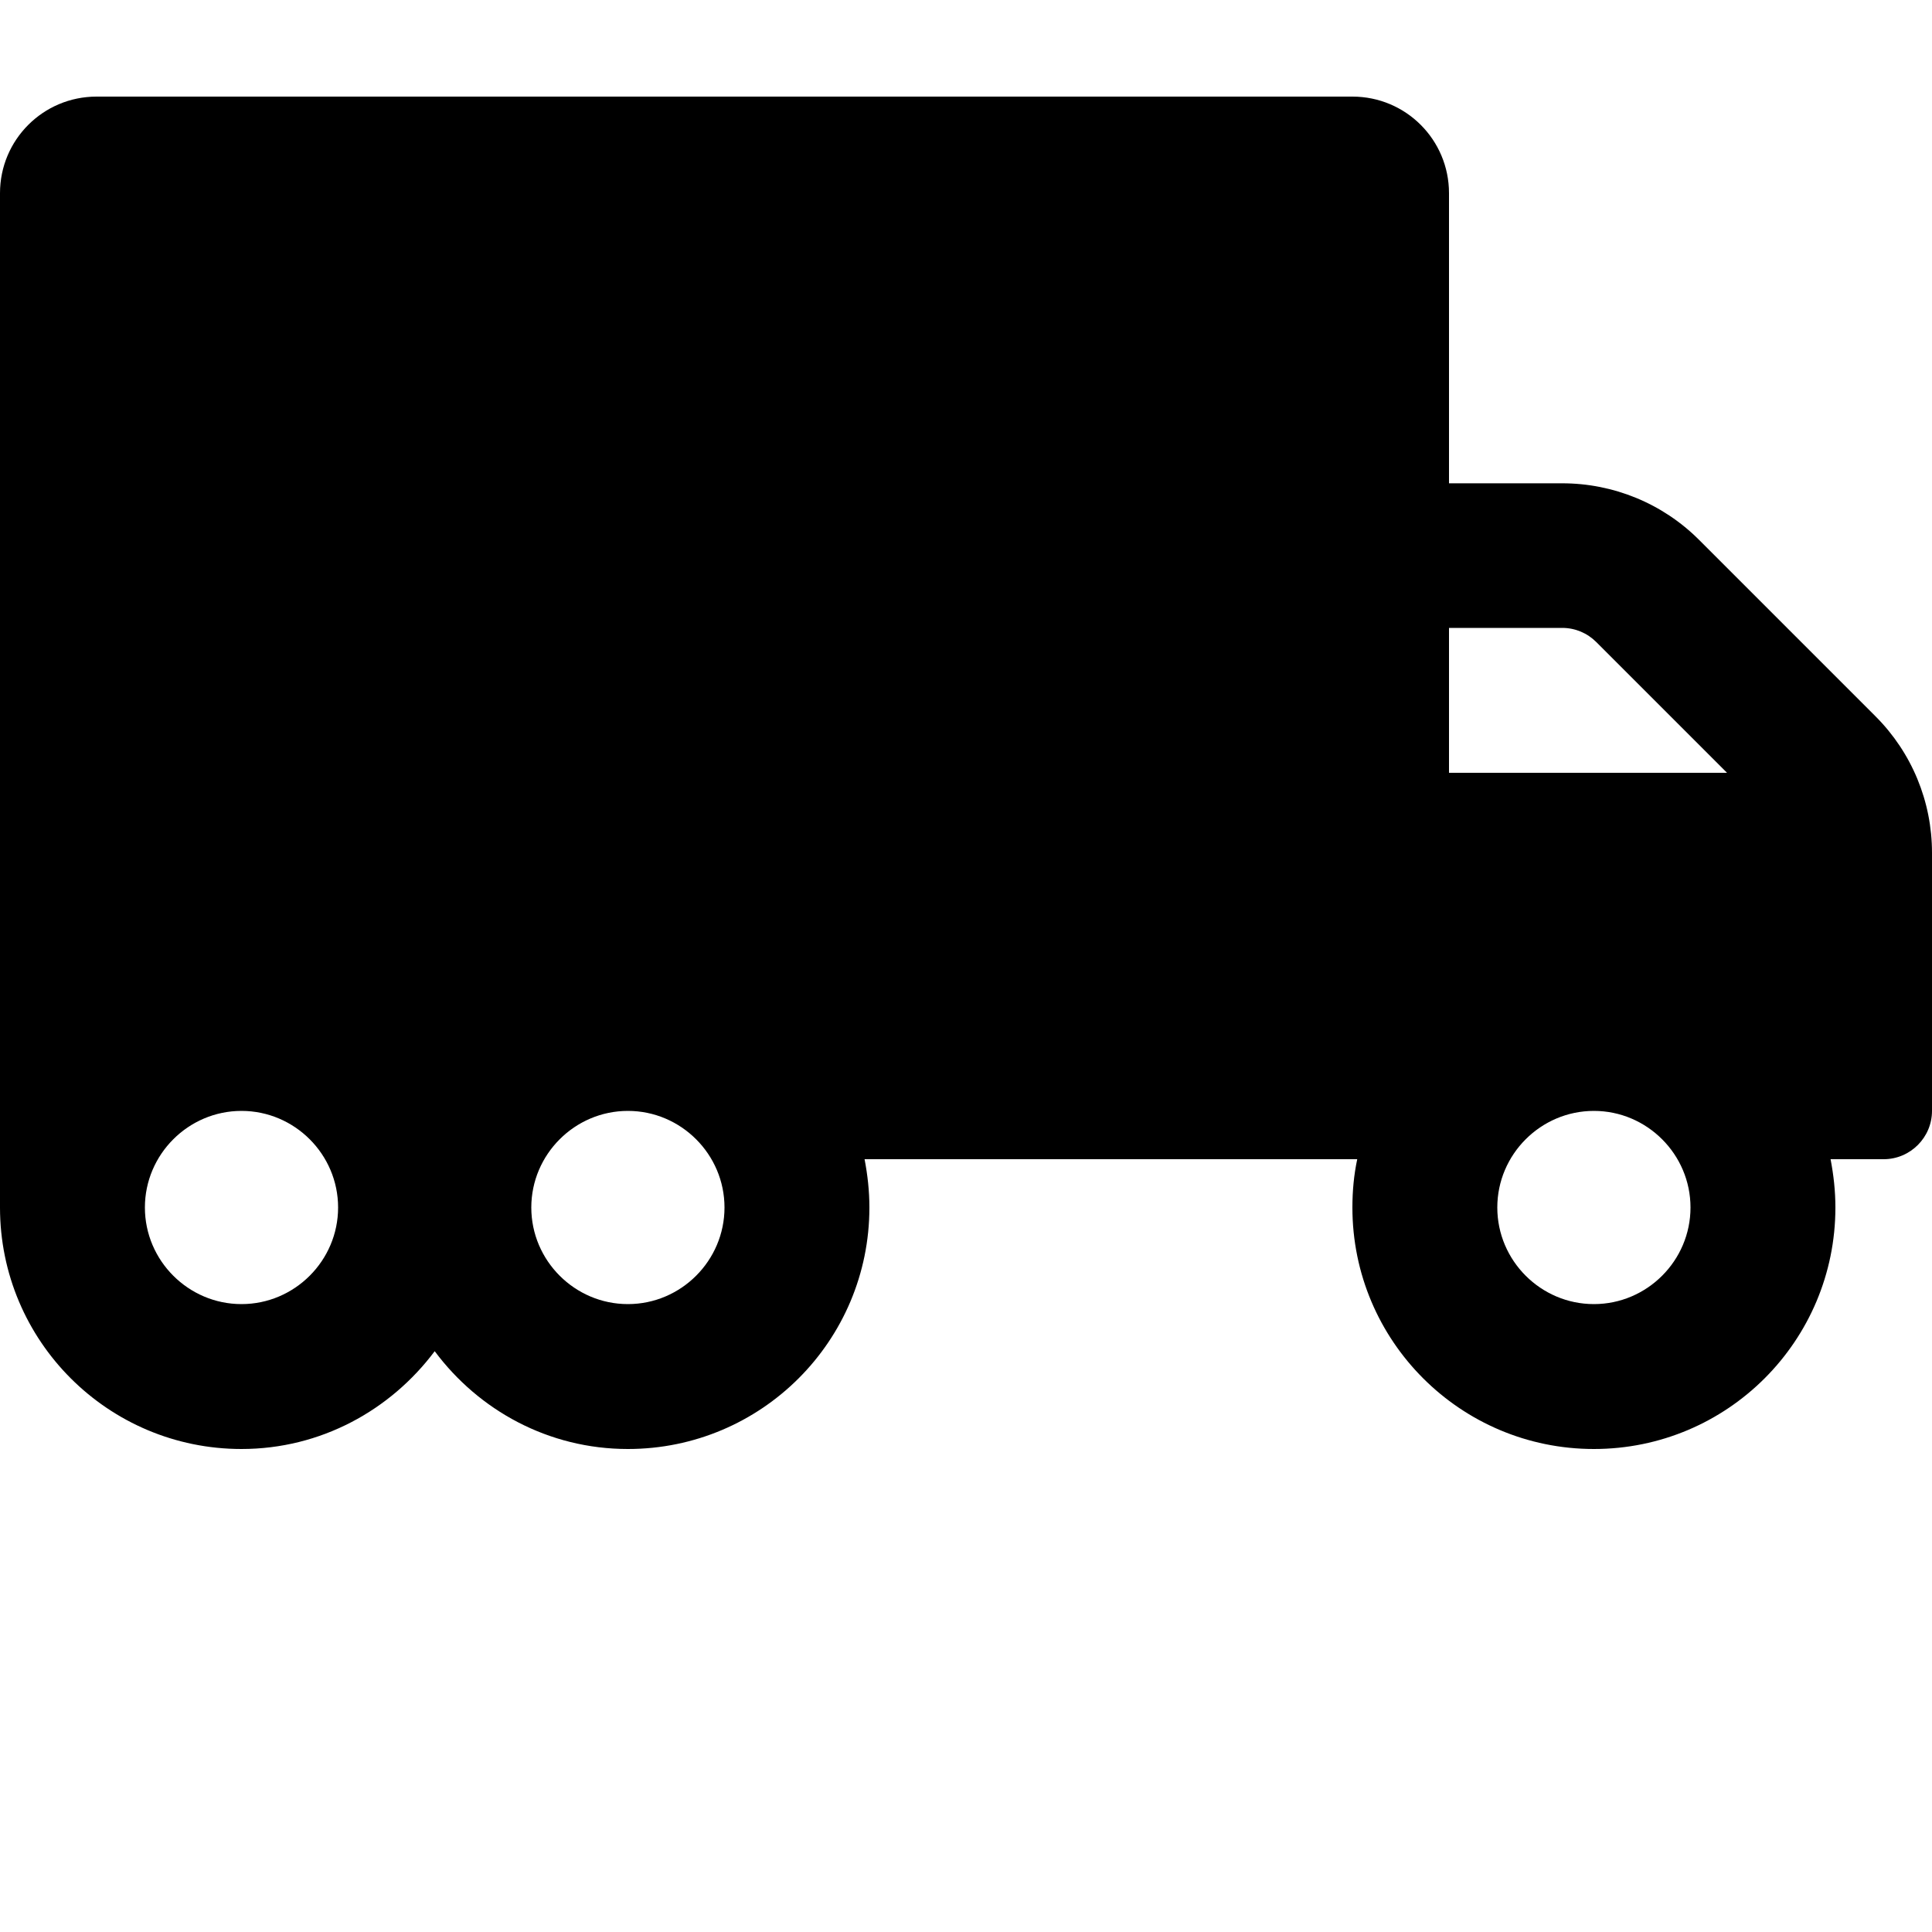 <svg xmlns="http://www.w3.org/2000/svg" viewBox="0 0 640 640"><path d="M32 32C14.3 32 0 46.3 0 64v336c0 44.2 35.8 80 80 80 26.3 0 49.4-12.9 64-32.4 14.6 19.6 37.7 32.4 64 32.4 44.2 0 80-35.8 80-80 0-5.5-.6-10.8-1.6-16h163.2c-1.1 5.2-1.6 10.5-1.6 16 0 44.2 35.8 80 80 80s80-35.8 80-80c0-5.5-.6-10.8-1.6-16H624c8.8 0 16-7.2 16-16v-85.5c0-17-6.7-33.2-18.7-45.2l-58.5-58.5c-12-12-28.3-18.7-45.3-18.7H480V64c0-17.7-14.3-32-32-32zm448 176h37.5c4.3 0 8.3 1.7 11.3 4.7l43.3 43.3H480zM80 368c17.6 0 32 14.4 32 32s-14.4 32-32 32-32-14.4-32-32 14.4-32 32-32zm128 0c17.6 0 32 14.4 32 32s-14.4 32-32 32-32-14.4-32-32 14.4-32 32-32zm320 0c17.6 0 32 14.4 32 32s-14.4 32-32 32-32-14.4-32-32 14.4-32 32-32z"/></svg>